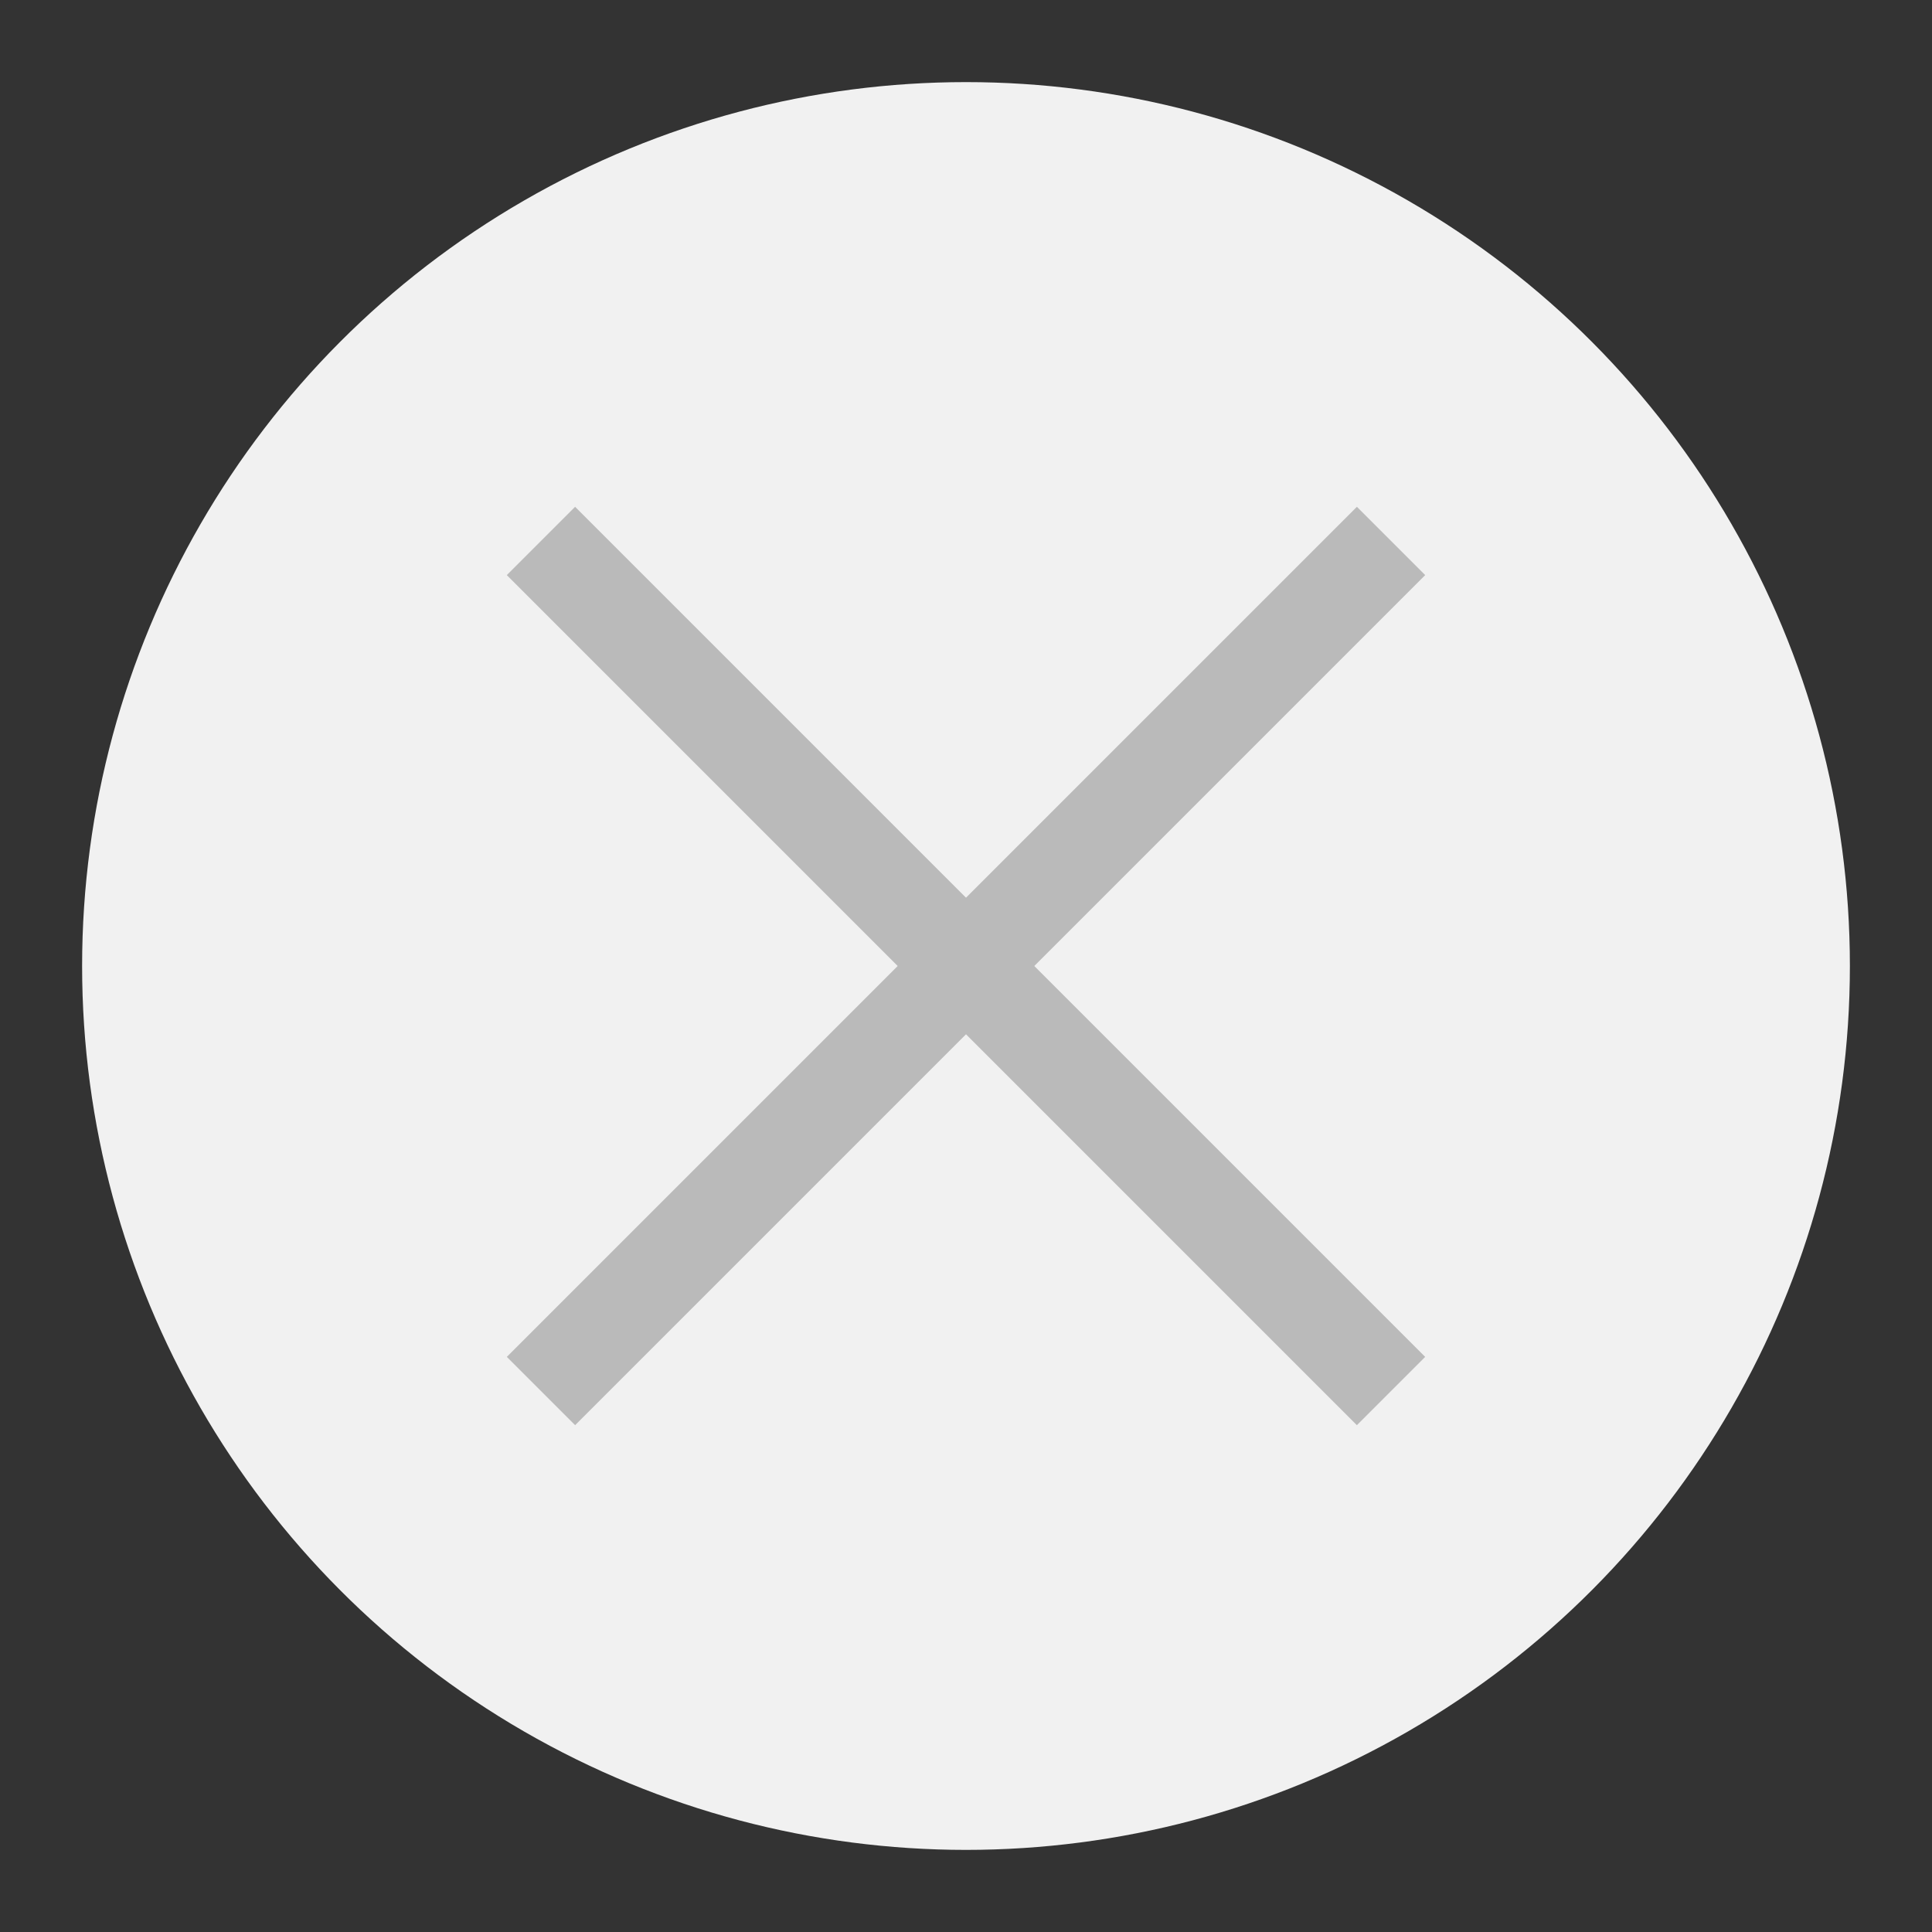 <?xml version="1.0" encoding="utf-8"?>
<!-- Generator: Adobe Illustrator 26.5.1, SVG Export Plug-In . SVG Version: 6.00 Build 0)  -->
<svg version="1.1" id="Calque_1" xmlns="http://www.w3.org/2000/svg" xmlns:xlink="http://www.w3.org/1999/xlink" x="0px" y="0px"
	 viewBox="0 0 40 40" style="enable-background:new 0 0 40 40;" xml:space="preserve">
<rect x="0" y="0" width="40" height="40" fill="#333333" stroke="none"/>
<style type="text/css">
	.st0{fill:#F1F1F1;}
	.st1{fill:none;stroke:#BABABA;stroke-width:2;}
</style>
<circle class="st0" cx="20" cy="20" r="18.3"/>
<path class="st1" d="M11.2,11.2l17.6,17.6"/>
<path class="st1" d="M28.8,11.2L11.2,28.8"/>
</svg>
